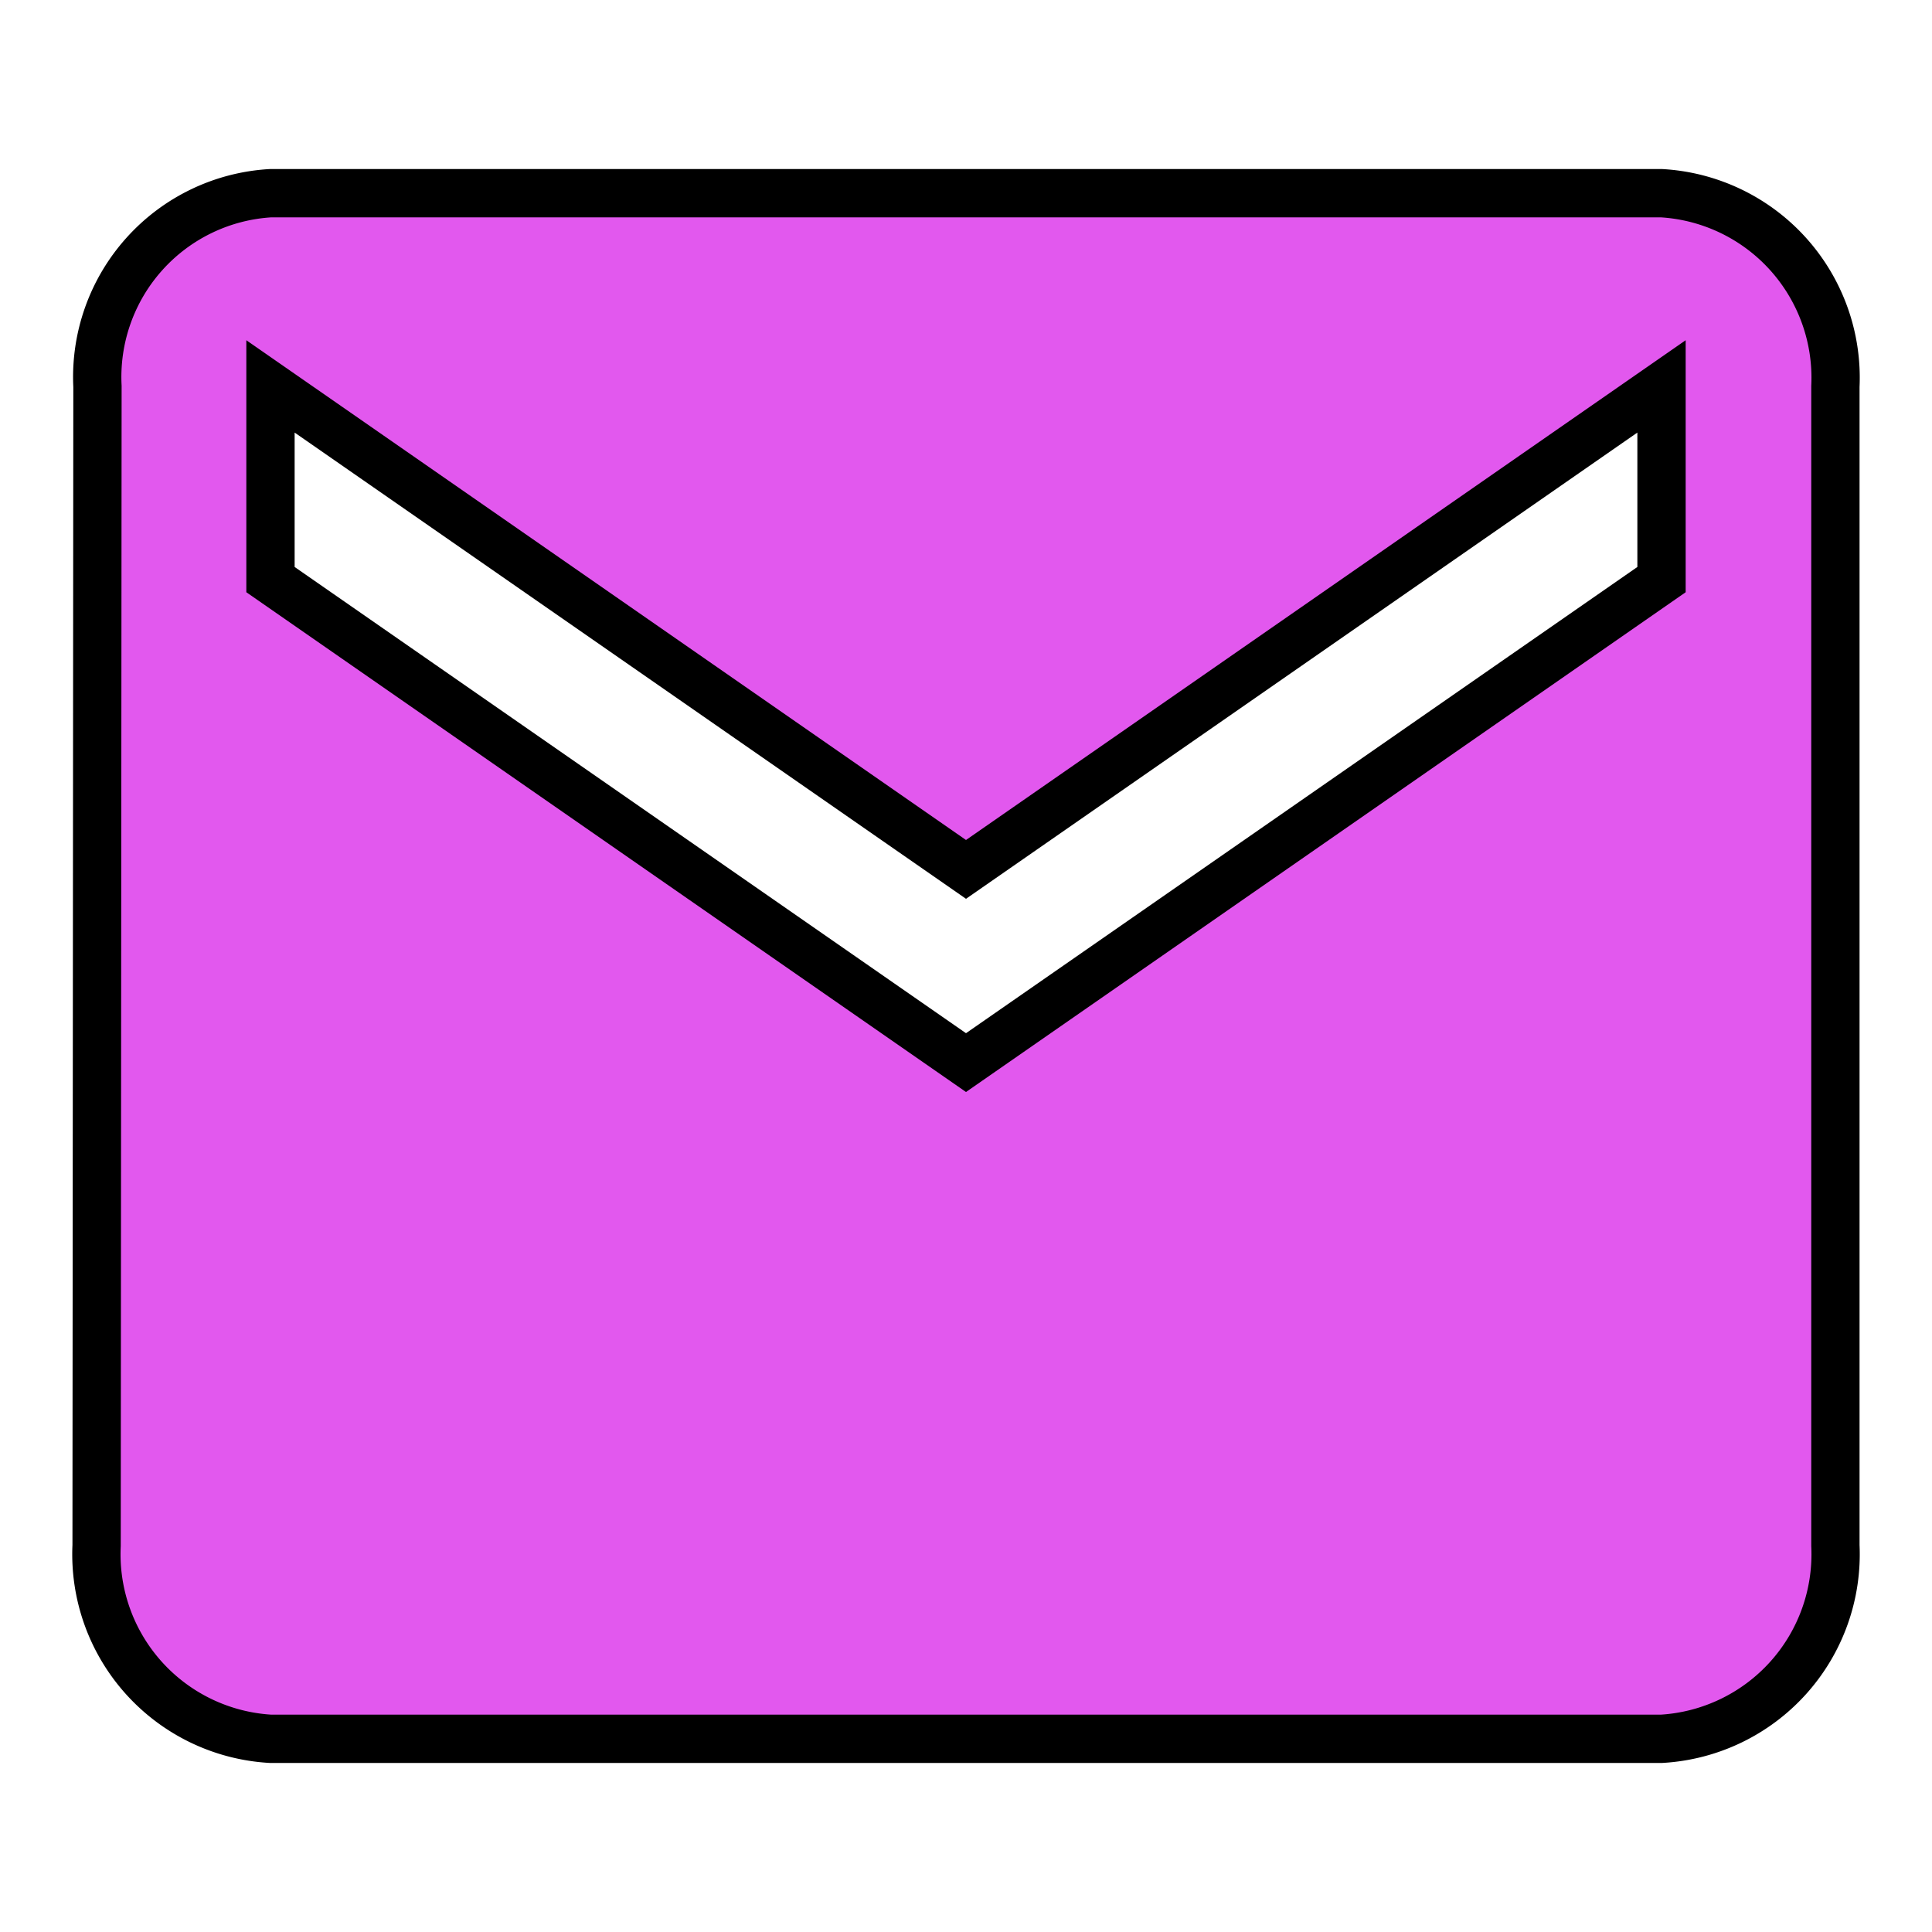 <svg id="IconEmail" xmlns="http://www.w3.org/2000/svg" width="40" height="40" viewBox="0 0 40 40">
  <path id="Trazado_42" data-name="Trazado 42" d="M34.4,4H5.6A3.813,3.813,0,0,0,2.018,8L2,32a3.827,3.827,0,0,0,3.6,4H34.4A3.827,3.827,0,0,0,38,32V8A3.827,3.827,0,0,0,34.4,4Zm0,8L20,22,5.6,12V8L20,18,34.4,8Z" transform="translate(0)" fill="#e258ee" stroke="#000" stroke-width="1"/>
  <path id="Trazado_43" data-name="Trazado 43" d="M0,0H40V40H0Z" fill="none"/>
</svg>
